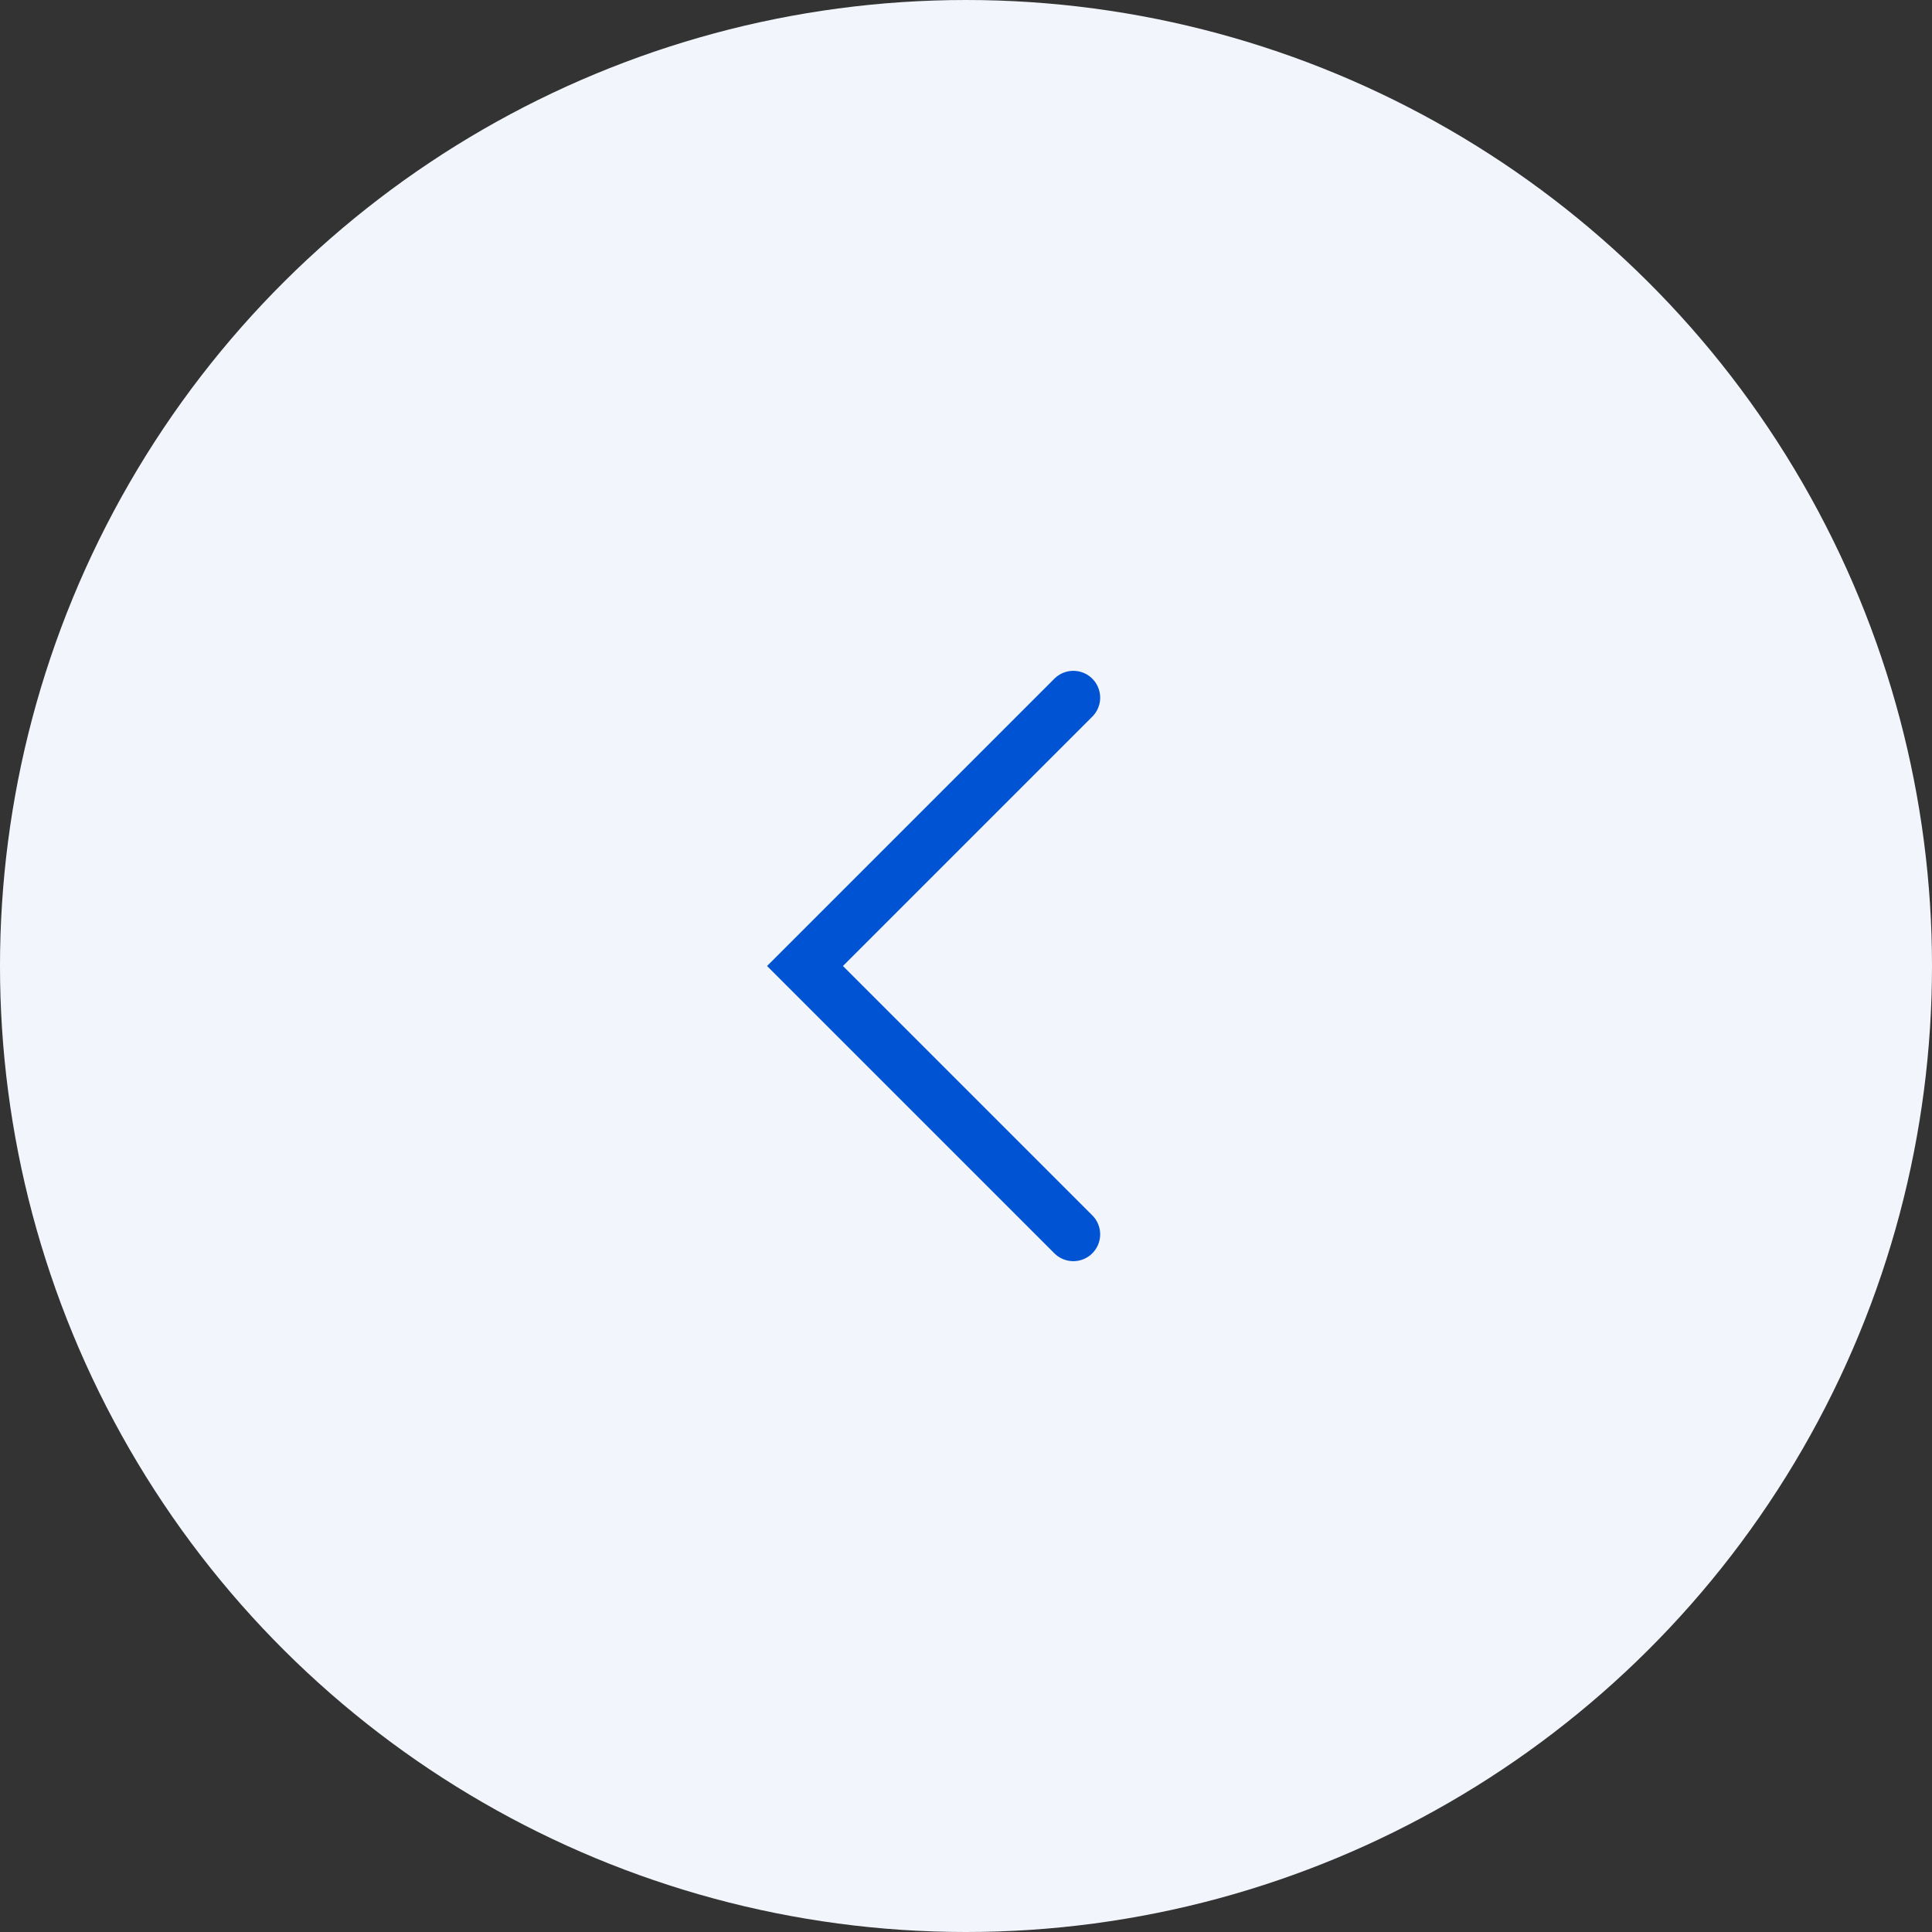 <svg width="36" height="36" viewBox="0 0 36 36" fill="none" xmlns="http://www.w3.org/2000/svg">
<rect x="0" y="0" width="36" height="36" fill="#333333" stroke="none"/>
<circle cx="18" cy="18" r="18" transform="rotate(90 18 18)" fill="#F2F6FC"/>
<path d="M20 13L15 18L20 23" stroke="#0054D4" stroke-linecap="round"/>
</svg>
